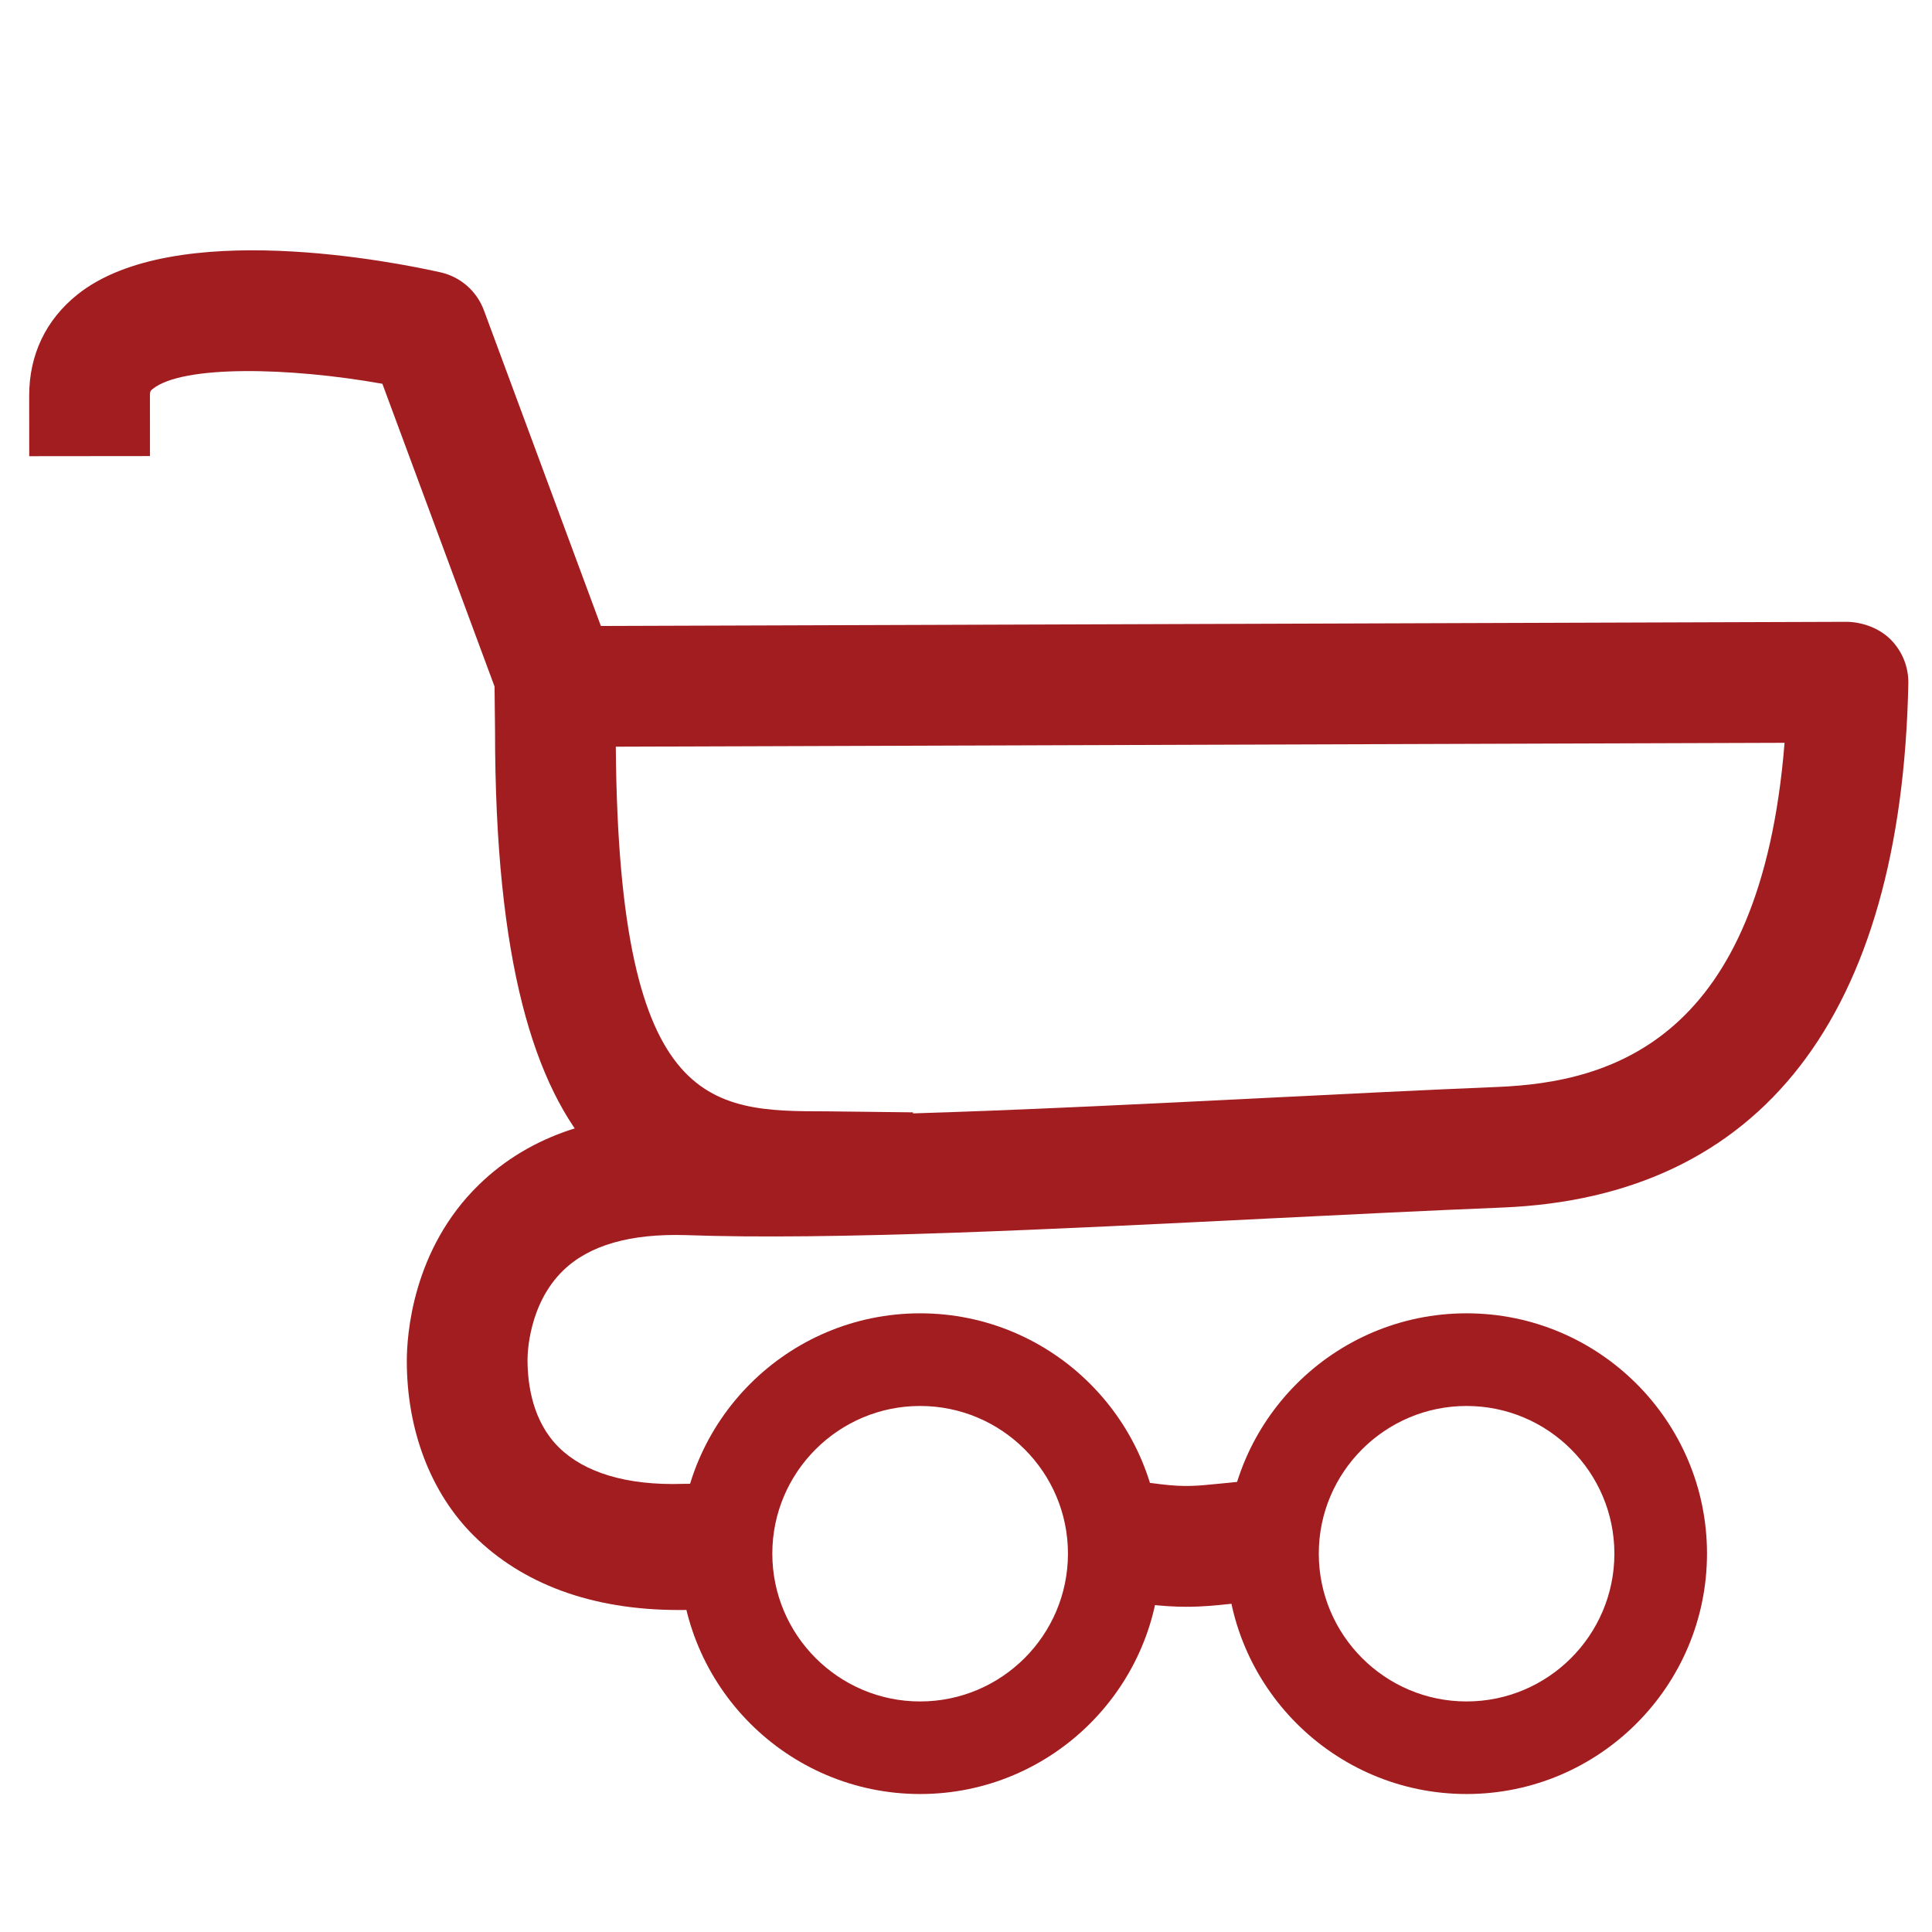 <?xml version="1.0" encoding="utf-8"?>
<!DOCTYPE svg PUBLIC "-//W3C//DTD SVG 1.1//EN" "http://www.w3.org/Graphics/SVG/1.1/DTD/svg11.dtd">
<svg version="1.1" id="iCart" xmlns="http://www.w3.org/2000/svg" xmlns:xlink="http://www.w3.org/1999/xlink" x="0px" y="0px" width="100%" height="100%" viewBox="0 0 48 48" preserveAspectRatio="xMidYMid meet">
<g id="base">
	<g>
		<path fill="#A21D20" d="M29.479,39.92c-0.284,0-0.603-0.018-0.982-0.063l-1.489-0.182
			l0.363-2.979l1.489,0.182c0.582,0.07,0.89,0.038,1.398-0.013l1.704-0.17
			l0.296,2.985l-1.691,0.168C30.22,39.885,29.884,39.92,29.479,39.92z"/>
	</g>
	<g>
		<path fill="#A21D20" d="M22.641,30.637l-2.091-0.024
			c-4.349-0.005-8.251-0.962-8.251-12.465l-0.012-1.091L9.5,9.535
			C7.183,9.121,4.539,9.067,3.796,9.662C3.74,9.707,3.725,9.719,3.725,9.831
			l0.001,1.5l-3,0.003l-0.001-1.5C0.724,8.817,1.137,7.948,1.921,7.32
			c2.396-1.919,7.937-0.798,9.023-0.554c0.496,0.111,0.901,0.466,1.078,0.942
			l3.168,8.55c0.06,0.162,0.091,0.332,0.093,0.504l0.015,1.368
			c0,9.476,2.319,9.478,5.254,9.481l2.131,0.025L22.641,30.637z"/>
	</g>
	<g>
		<path fill="#A21D20" d="M16.863,40c-2.185,0-3.895-0.662-5.086-1.84
			c-1.077-1.064-1.67-2.629-1.67-4.347c0-0.617,0.13-2.773,1.804-4.391
			c1.258-1.216,3.013-1.812,5.228-1.726c3.518,0.12,8.977-0.153,14.255-0.416
			c2.007-0.1,3.983-0.2,5.812-0.275c2.823-0.115,6.537-1.162,7.131-8.55
			l-31.705,0.105l-0.01-3l33.285-0.111c0.384,0.014,0.79,0.16,1.074,0.448
			c0.283,0.288,0.438,0.678,0.431,1.082c-0.168,8.257-3.655,12.76-10.083,13.022
			c-1.821,0.074-3.788,0.172-5.786,0.271c-5.341,0.266-10.863,0.546-14.509,0.414
			c-1.373-0.04-2.389,0.248-3.039,0.876c-0.864,0.835-0.889,2.078-0.889,2.217
			c0,0.644,0.135,1.544,0.779,2.181c0.626,0.618,1.671,0.952,3.087,0.906l1.5-0.018
			l0.036,3.065L17.009,40C16.96,40,16.912,40,16.863,40z"/>
	</g>
</g>
<g id="wheel2">
	<path fill="#A21D20" d="M36.436,44.572c-3.293,0-5.972-2.68-5.972-5.974
		c0-3.291,2.679-5.969,5.972-5.969c3.294,0,5.974,2.678,5.974,5.969
		C42.409,41.893,39.729,44.572,36.436,44.572z M36.436,34.931
		c-2.024,0-3.671,1.646-3.671,3.668c0,2.025,1.646,3.673,3.671,3.673
		c2.025,0,3.673-1.647,3.673-3.673C40.108,36.576,38.461,34.931,36.436,34.931z"/>
</g>
<g id="wheel1">
	<path fill="#A21D20" d="M22.86,44.572c-3.293,0-5.972-2.68-5.972-5.974
		c0-3.291,2.679-5.969,5.972-5.969c3.294,0,5.974,2.678,5.974,5.969
		C28.834,41.893,26.154,44.572,22.86,44.572z M22.86,34.931
		c-2.025,0-3.672,1.646-3.672,3.668c0,2.025,1.647,3.673,3.672,3.673
		c2.025,0,3.673-1.647,3.673-3.673C26.533,36.576,24.886,34.931,22.86,34.931z"/>
</g>
</svg>